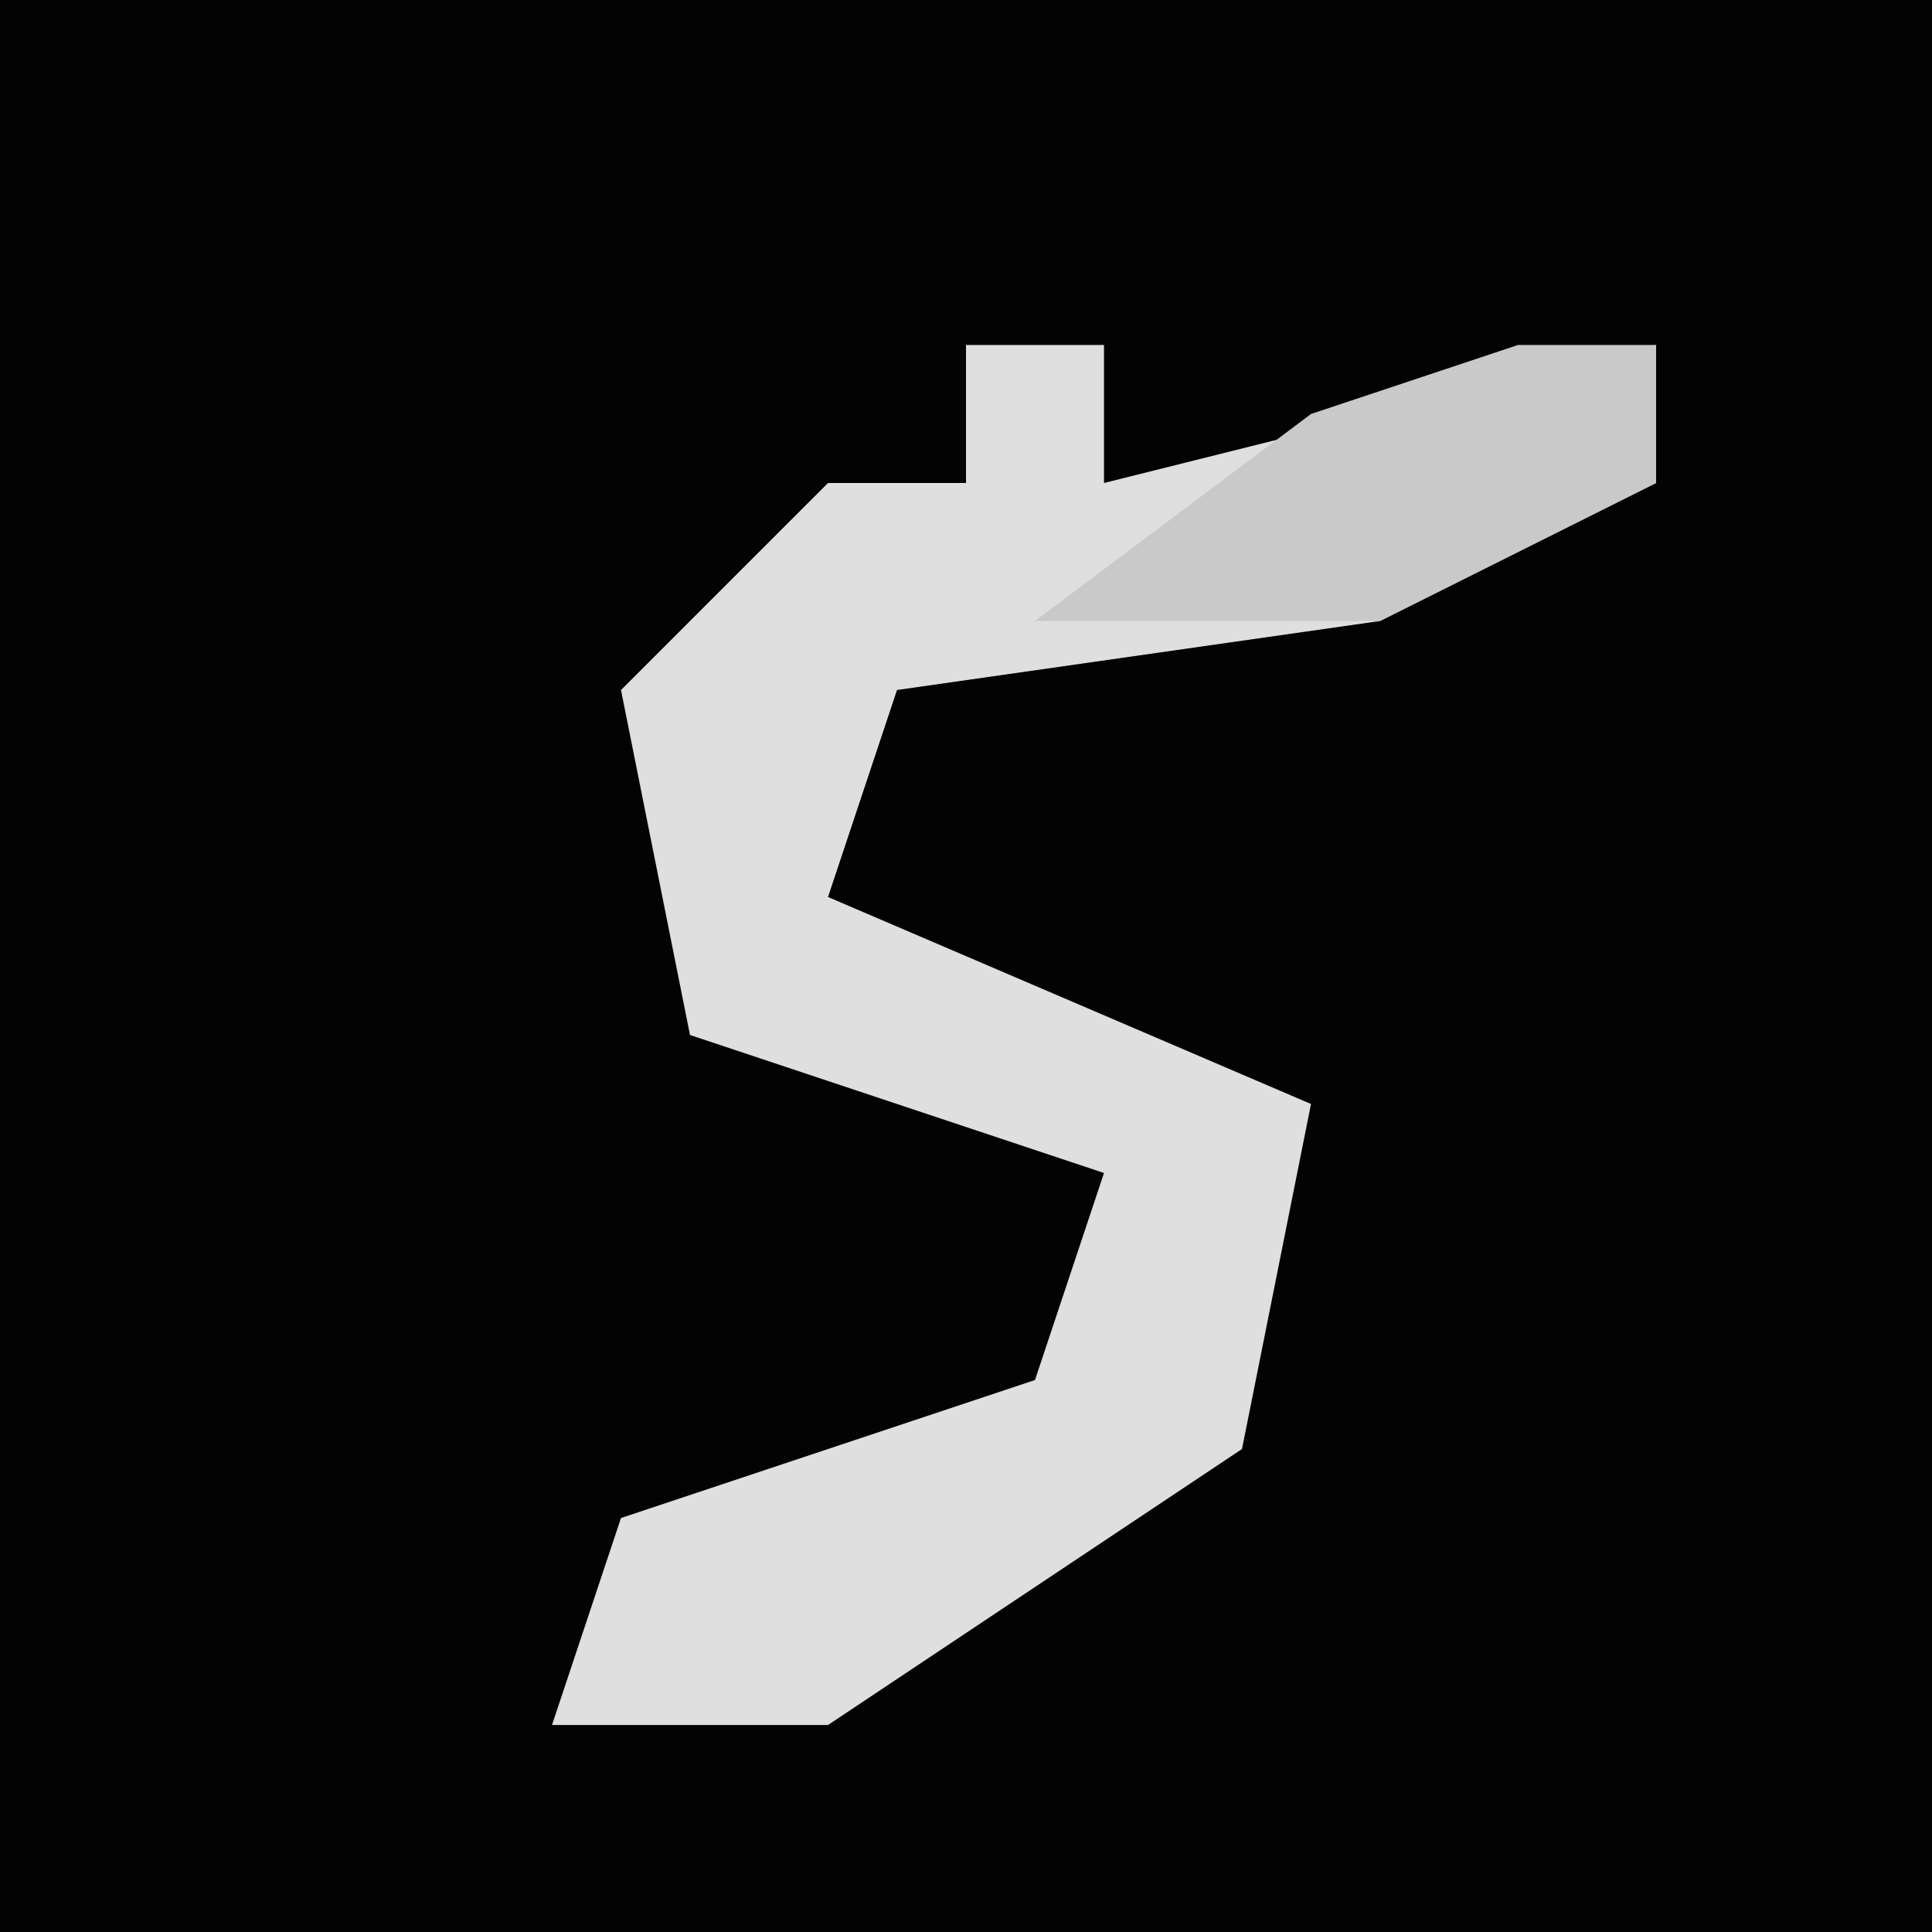 <?xml version="1.0" encoding="UTF-8"?>
<svg version="1.1" xmlns="http://www.w3.org/2000/svg" width="28" height="28">
<path d="M0,0 L28,0 L28,28 L0,28 Z " fill="#030303" transform="translate(0,0)"/>
<path d="M0,0 L2,0 L2,2 L10,0 L10,2 L6,4 L-1,5 L-2,8 L5,11 L4,16 L-2,20 L-6,20 L-5,17 L1,15 L2,12 L-4,10 L-5,5 L-2,2 L0,2 Z " fill="#DFDFDF" transform="translate(14,5)"/>
<path d="M0,0 L2,0 L2,2 L-2,4 L-7,4 L-3,1 Z " fill="#C9C9C9" transform="translate(22,5)"/>
</svg>

